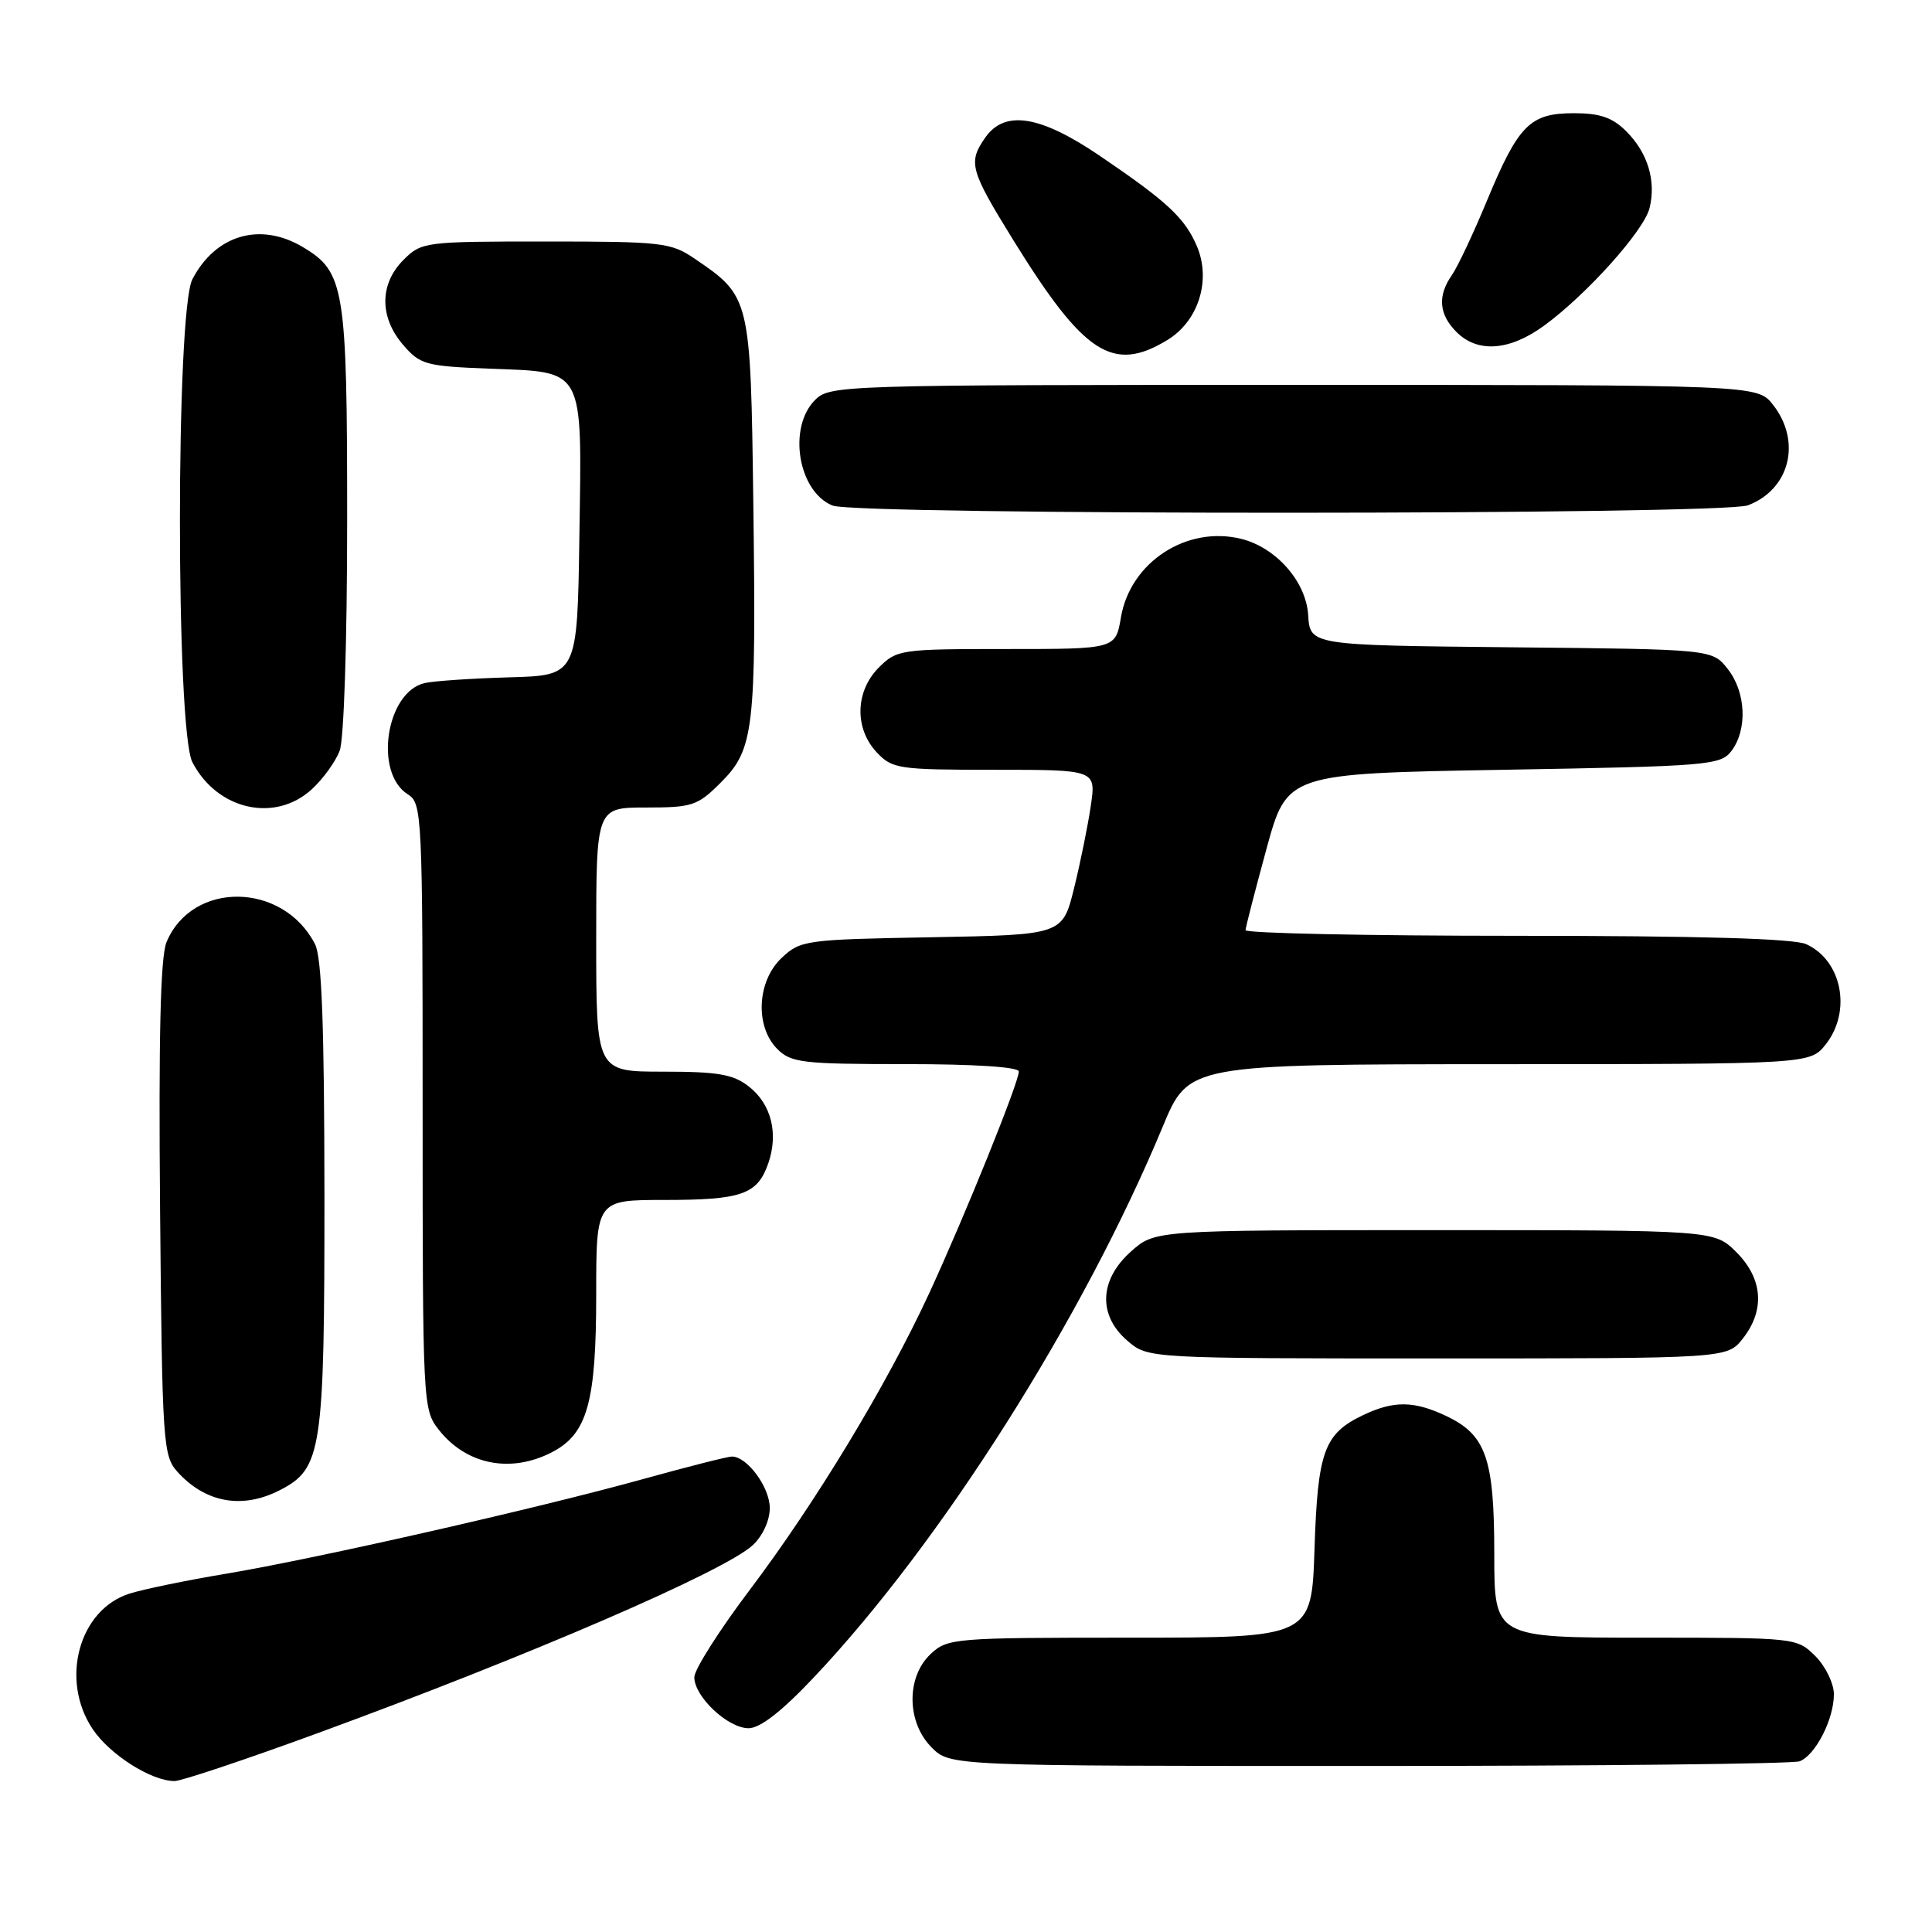 <?xml version="1.0" encoding="UTF-8" standalone="no"?>
<!DOCTYPE svg PUBLIC "-//W3C//DTD SVG 1.1//EN" "http://www.w3.org/Graphics/SVG/1.1/DTD/svg11.dtd" >
<svg xmlns="http://www.w3.org/2000/svg" xmlns:xlink="http://www.w3.org/1999/xlink" version="1.1" viewBox="0 0 256 256">
 <g >
 <path fill="currentColor"
d=" M 42.13 229.64 C 70.25 219.34 96.00 208.21 99.75 204.74 C 101.06 203.52 102.00 201.47 102.00 199.83 C 102.00 197.07 99.01 193.00 96.98 193.00 C 96.42 193.00 91.14 194.34 85.23 195.98 C 71.09 199.90 41.91 206.52 30.00 208.52 C 24.77 209.39 19.00 210.58 17.17 211.16 C 10.46 213.28 7.92 222.58 12.27 229.10 C 14.54 232.50 20.05 236.00 23.13 236.00 C 24.03 236.00 32.58 233.14 42.13 229.64 Z  M 238.46 233.38 C 240.56 232.57 243.00 227.81 243.00 224.50 C 243.00 223.08 241.90 220.80 240.55 219.45 C 238.10 217.01 237.99 217.00 218.05 217.00 C 198.00 217.00 198.00 217.00 198.00 205.95 C 198.00 193.25 196.92 190.14 191.64 187.63 C 187.37 185.61 184.70 185.57 180.64 187.50 C 175.45 189.97 174.60 192.28 174.18 205.25 C 173.79 217.00 173.79 217.00 149.71 217.00 C 126.36 217.00 125.56 217.07 123.31 219.17 C 120.06 222.23 120.13 228.22 123.45 231.55 C 125.91 234.00 125.91 234.00 181.37 234.00 C 211.88 234.00 237.56 233.72 238.46 233.38 Z  M 107.85 222.25 C 124.72 204.39 143.49 174.76 154.08 149.26 C 157.50 141.03 157.50 141.03 198.68 141.01 C 239.85 141.00 239.85 141.00 241.93 138.37 C 245.38 133.98 244.07 127.27 239.34 125.11 C 237.70 124.36 225.17 124.00 200.95 124.00 C 181.18 124.00 165.02 123.66 165.04 123.25 C 165.06 122.84 166.31 118.00 167.81 112.50 C 170.54 102.50 170.54 102.50 199.23 102.00 C 226.43 101.53 227.99 101.40 229.43 99.50 C 231.57 96.66 231.35 91.71 228.94 88.65 C 226.88 86.03 226.88 86.03 200.24 85.77 C 173.59 85.50 173.59 85.50 173.34 81.50 C 173.07 77.08 169.11 72.57 164.50 71.41 C 157.27 69.60 149.77 74.48 148.53 81.80 C 147.82 86.00 147.82 86.00 133.37 86.00 C 119.35 86.00 118.83 86.07 116.45 88.45 C 113.32 91.59 113.19 96.51 116.17 99.69 C 118.24 101.88 119.03 102.00 131.79 102.00 C 145.23 102.00 145.23 102.00 144.54 106.75 C 144.16 109.36 143.16 114.28 142.32 117.69 C 140.79 123.87 140.79 123.87 123.47 124.19 C 106.73 124.49 106.07 124.58 103.58 126.92 C 100.30 130.00 100.01 136.01 103.00 139.00 C 104.82 140.82 106.33 141.00 120.00 141.00 C 129.13 141.00 135.00 141.38 135.00 141.98 C 135.00 143.43 127.82 161.20 123.12 171.37 C 117.49 183.55 108.07 199.12 99.33 210.69 C 95.30 216.03 92.00 221.23 92.00 222.24 C 92.00 224.82 96.45 229.00 99.19 229.00 C 100.72 229.00 103.60 226.76 107.85 222.25 Z  M 37.13 197.43 C 42.65 194.58 43.00 192.24 42.99 158.28 C 42.97 135.84 42.64 126.85 41.74 125.10 C 37.49 116.84 25.44 116.69 22.06 124.85 C 21.26 126.78 21.01 137.45 21.21 160.20 C 21.49 191.17 21.60 192.90 23.50 195.01 C 27.22 199.14 32.13 200.02 37.13 197.43 Z  M 73.13 192.43 C 77.83 190.00 79.00 185.83 79.00 171.53 C 79.00 159.00 79.00 159.00 88.07 159.00 C 98.28 159.00 100.36 158.27 101.79 154.18 C 103.18 150.20 102.21 146.31 99.24 143.98 C 97.17 142.35 95.18 142.00 87.87 142.00 C 79.00 142.00 79.00 142.00 79.00 124.50 C 79.00 107.00 79.00 107.00 85.60 107.00 C 91.74 107.00 92.43 106.77 95.51 103.69 C 99.91 99.29 100.21 96.70 99.82 66.82 C 99.46 39.37 99.45 39.31 92.01 34.25 C 88.91 32.14 87.67 32.00 72.31 32.00 C 56.23 32.00 55.86 32.05 53.45 34.45 C 50.28 37.63 50.26 42.03 53.41 45.69 C 55.67 48.32 56.40 48.52 64.85 48.85 C 77.58 49.34 77.11 48.46 76.77 71.10 C 76.50 89.50 76.50 89.50 67.50 89.75 C 62.55 89.89 57.50 90.23 56.27 90.51 C 51.14 91.70 49.52 102.44 54.05 105.26 C 55.93 106.44 56.00 107.90 56.00 146.61 C 56.00 186.08 56.03 186.77 58.14 189.45 C 61.79 194.09 67.66 195.26 73.13 192.43 Z  M 230.93 177.37 C 233.90 173.59 233.59 169.44 230.08 165.92 C 227.15 163.00 227.15 163.00 190.09 163.00 C 153.03 163.00 153.03 163.00 149.85 165.84 C 145.65 169.59 145.47 174.29 149.39 177.66 C 152.11 180.00 152.11 180.00 190.48 180.00 C 228.85 180.00 228.85 180.00 230.93 177.37 Z  M 41.36 104.54 C 42.83 103.18 44.47 100.91 45.01 99.47 C 45.58 97.98 46.00 84.91 46.00 68.84 C 46.00 38.05 45.66 36.01 40.08 32.71 C 34.45 29.38 28.54 31.13 25.49 37.01 C 23.29 41.27 23.29 96.73 25.49 100.99 C 28.78 107.35 36.48 109.07 41.36 104.54 Z  M 231.60 66.96 C 237.17 64.85 238.75 58.50 234.93 53.63 C 232.85 51.00 232.85 51.00 171.43 51.00 C 111.33 51.00 109.96 51.04 108.00 53.00 C 104.35 56.65 105.75 65.15 110.32 66.99 C 113.52 68.28 228.21 68.25 231.60 66.96 Z  M 154.69 45.05 C 158.81 42.54 160.51 37.12 158.59 32.61 C 156.99 28.87 154.65 26.70 145.69 20.62 C 137.81 15.28 133.14 14.54 130.56 18.22 C 128.25 21.52 128.52 22.52 134.25 31.79 C 143.63 46.96 147.47 49.45 154.69 45.05 Z  M 204.60 43.15 C 210.24 39.04 217.81 30.59 218.57 27.59 C 219.47 23.99 218.35 20.26 215.50 17.41 C 213.66 15.57 212.02 15.00 208.55 15.00 C 202.73 15.00 201.21 16.53 197.03 26.59 C 195.23 30.94 193.13 35.39 192.37 36.47 C 190.46 39.22 190.66 41.66 193.00 44.00 C 195.80 46.80 200.03 46.49 204.60 43.15 Z "/>
</g>
</svg>